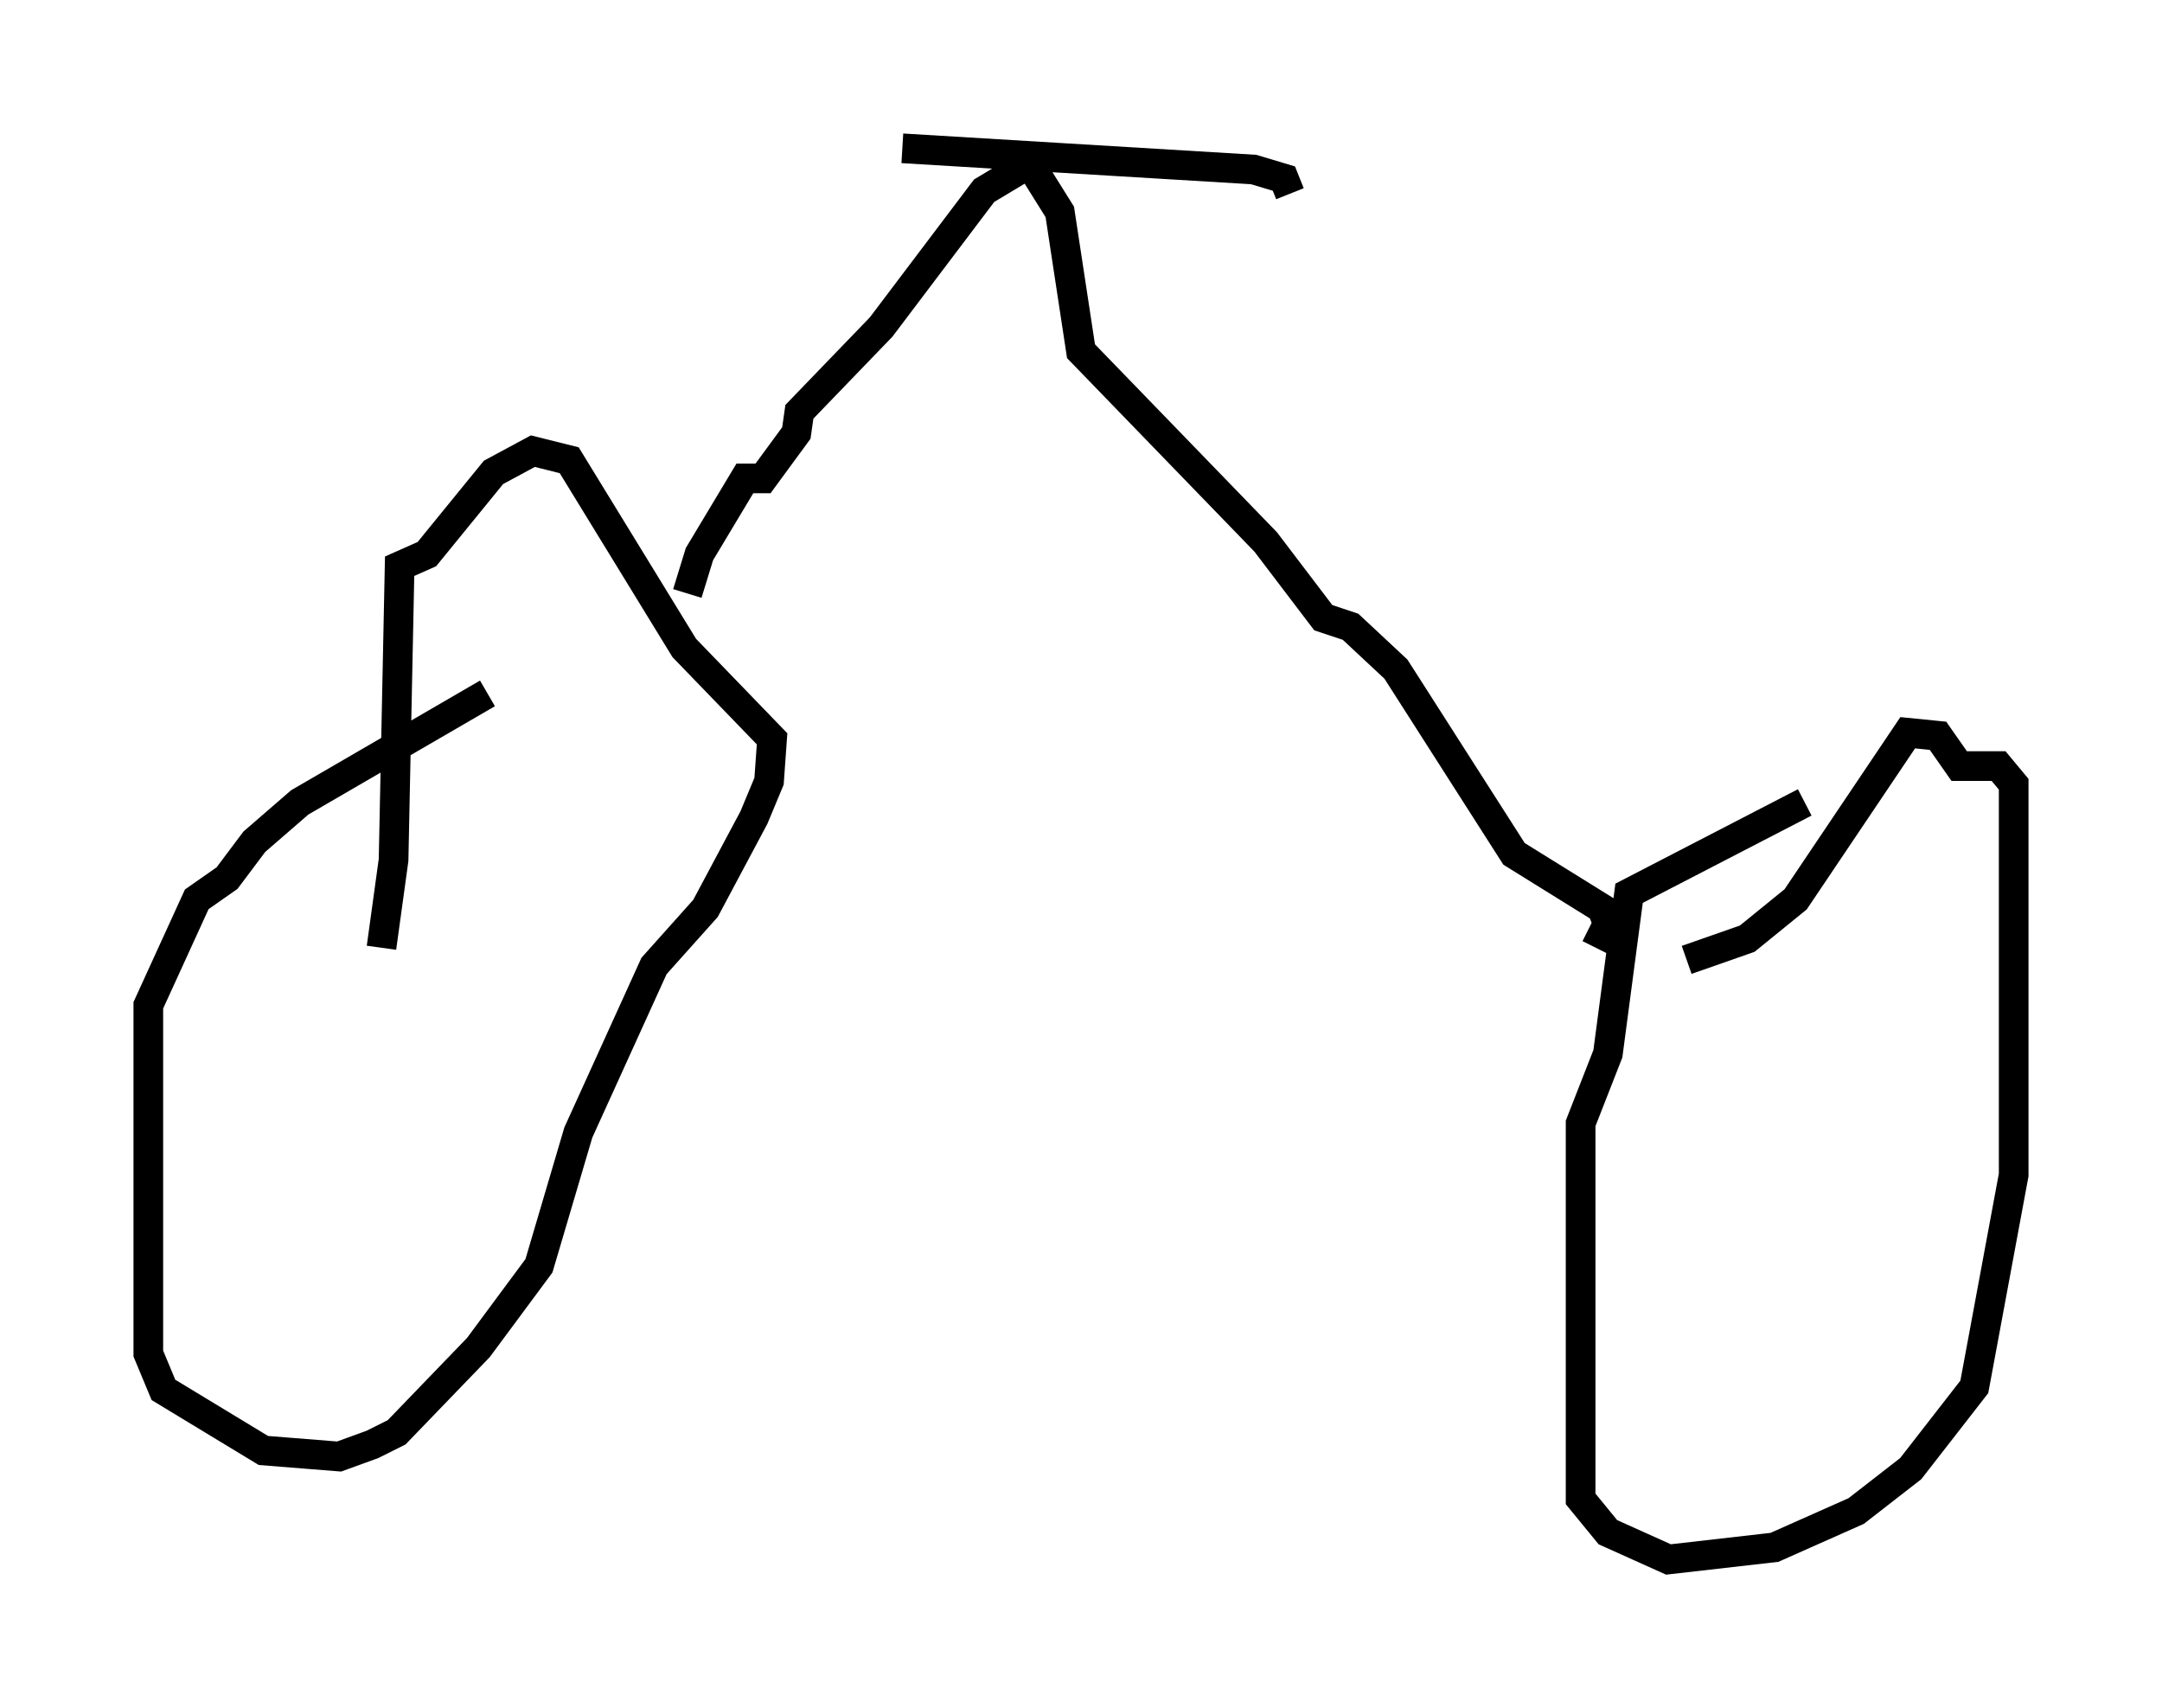 <?xml version="1.0" encoding="utf-8" ?>
<svg baseProfile="full" height="57.571" version="1.1" width="72.884" xmlns="http://www.w3.org/2000/svg" xmlns:ev="http://www.w3.org/2001/xml-events" xmlns:xlink="http://www.w3.org/1999/xlink"><defs /><rect fill="white" height="57.571" width="72.884" x="0" y="0" /><path d="M18.781, 24.6 m0.919, 16.946 l0.0, 0.0 m-3.267, -18.171 l-6.329, 3.675 -1.531, 1.327 l-0.919, 1.225 -1.021, 0.715 l-1.633, 3.573 0.0, 11.74 l0.51, 1.225 3.369, 2.042 l2.552, 0.204 1.123, -0.408 l0.817, -0.408 2.756, -2.858 l2.042, -2.756 1.327, -4.492 l2.552, -5.615 1.735, -1.94 l1.633, -3.063 0.51, -1.225 l0.102, -1.429 -2.96, -3.063 l-3.879, -6.329 -1.225, -0.306 l-1.327, 0.715 -2.246, 2.756 l-0.919, 0.408 -0.204, 9.902 l-0.408, 2.96 m47.98, -4.9 l-5.921, 3.063 -0.715, 5.41 l-0.919, 2.348 0.0, 12.658 l0.919, 1.123 2.042, 0.919 l3.573, -0.408 2.756, -1.225 l1.838, -1.429 2.144, -2.756 l1.327, -7.146 0.0, -13.169 l-0.51, -0.613 -1.327, 0.0 l-0.715, -1.021 -1.021, -0.102 l-3.777, 5.615 -1.633, 1.327 l-2.042, 0.715 m-33.688, -12.352 l0.408, -1.327 1.531, -2.552 l0.613, 0.0 1.123, -1.531 l0.102, -0.715 2.756, -2.858 l3.471, -4.594 1.531, -0.919 l1.021, 1.633 0.715, 4.696 l6.227, 6.431 1.94, 2.552 l0.919, 0.306 1.531, 1.429 l3.981, 6.227 2.96, 1.838 l0.204, 0.51 -0.408, 0.817 m-23.377, -26.95 l11.842, 0.715 1.021, 0.306 l0.204, 0.51 " fill="none" stroke="black" stroke-width="1" /></svg>